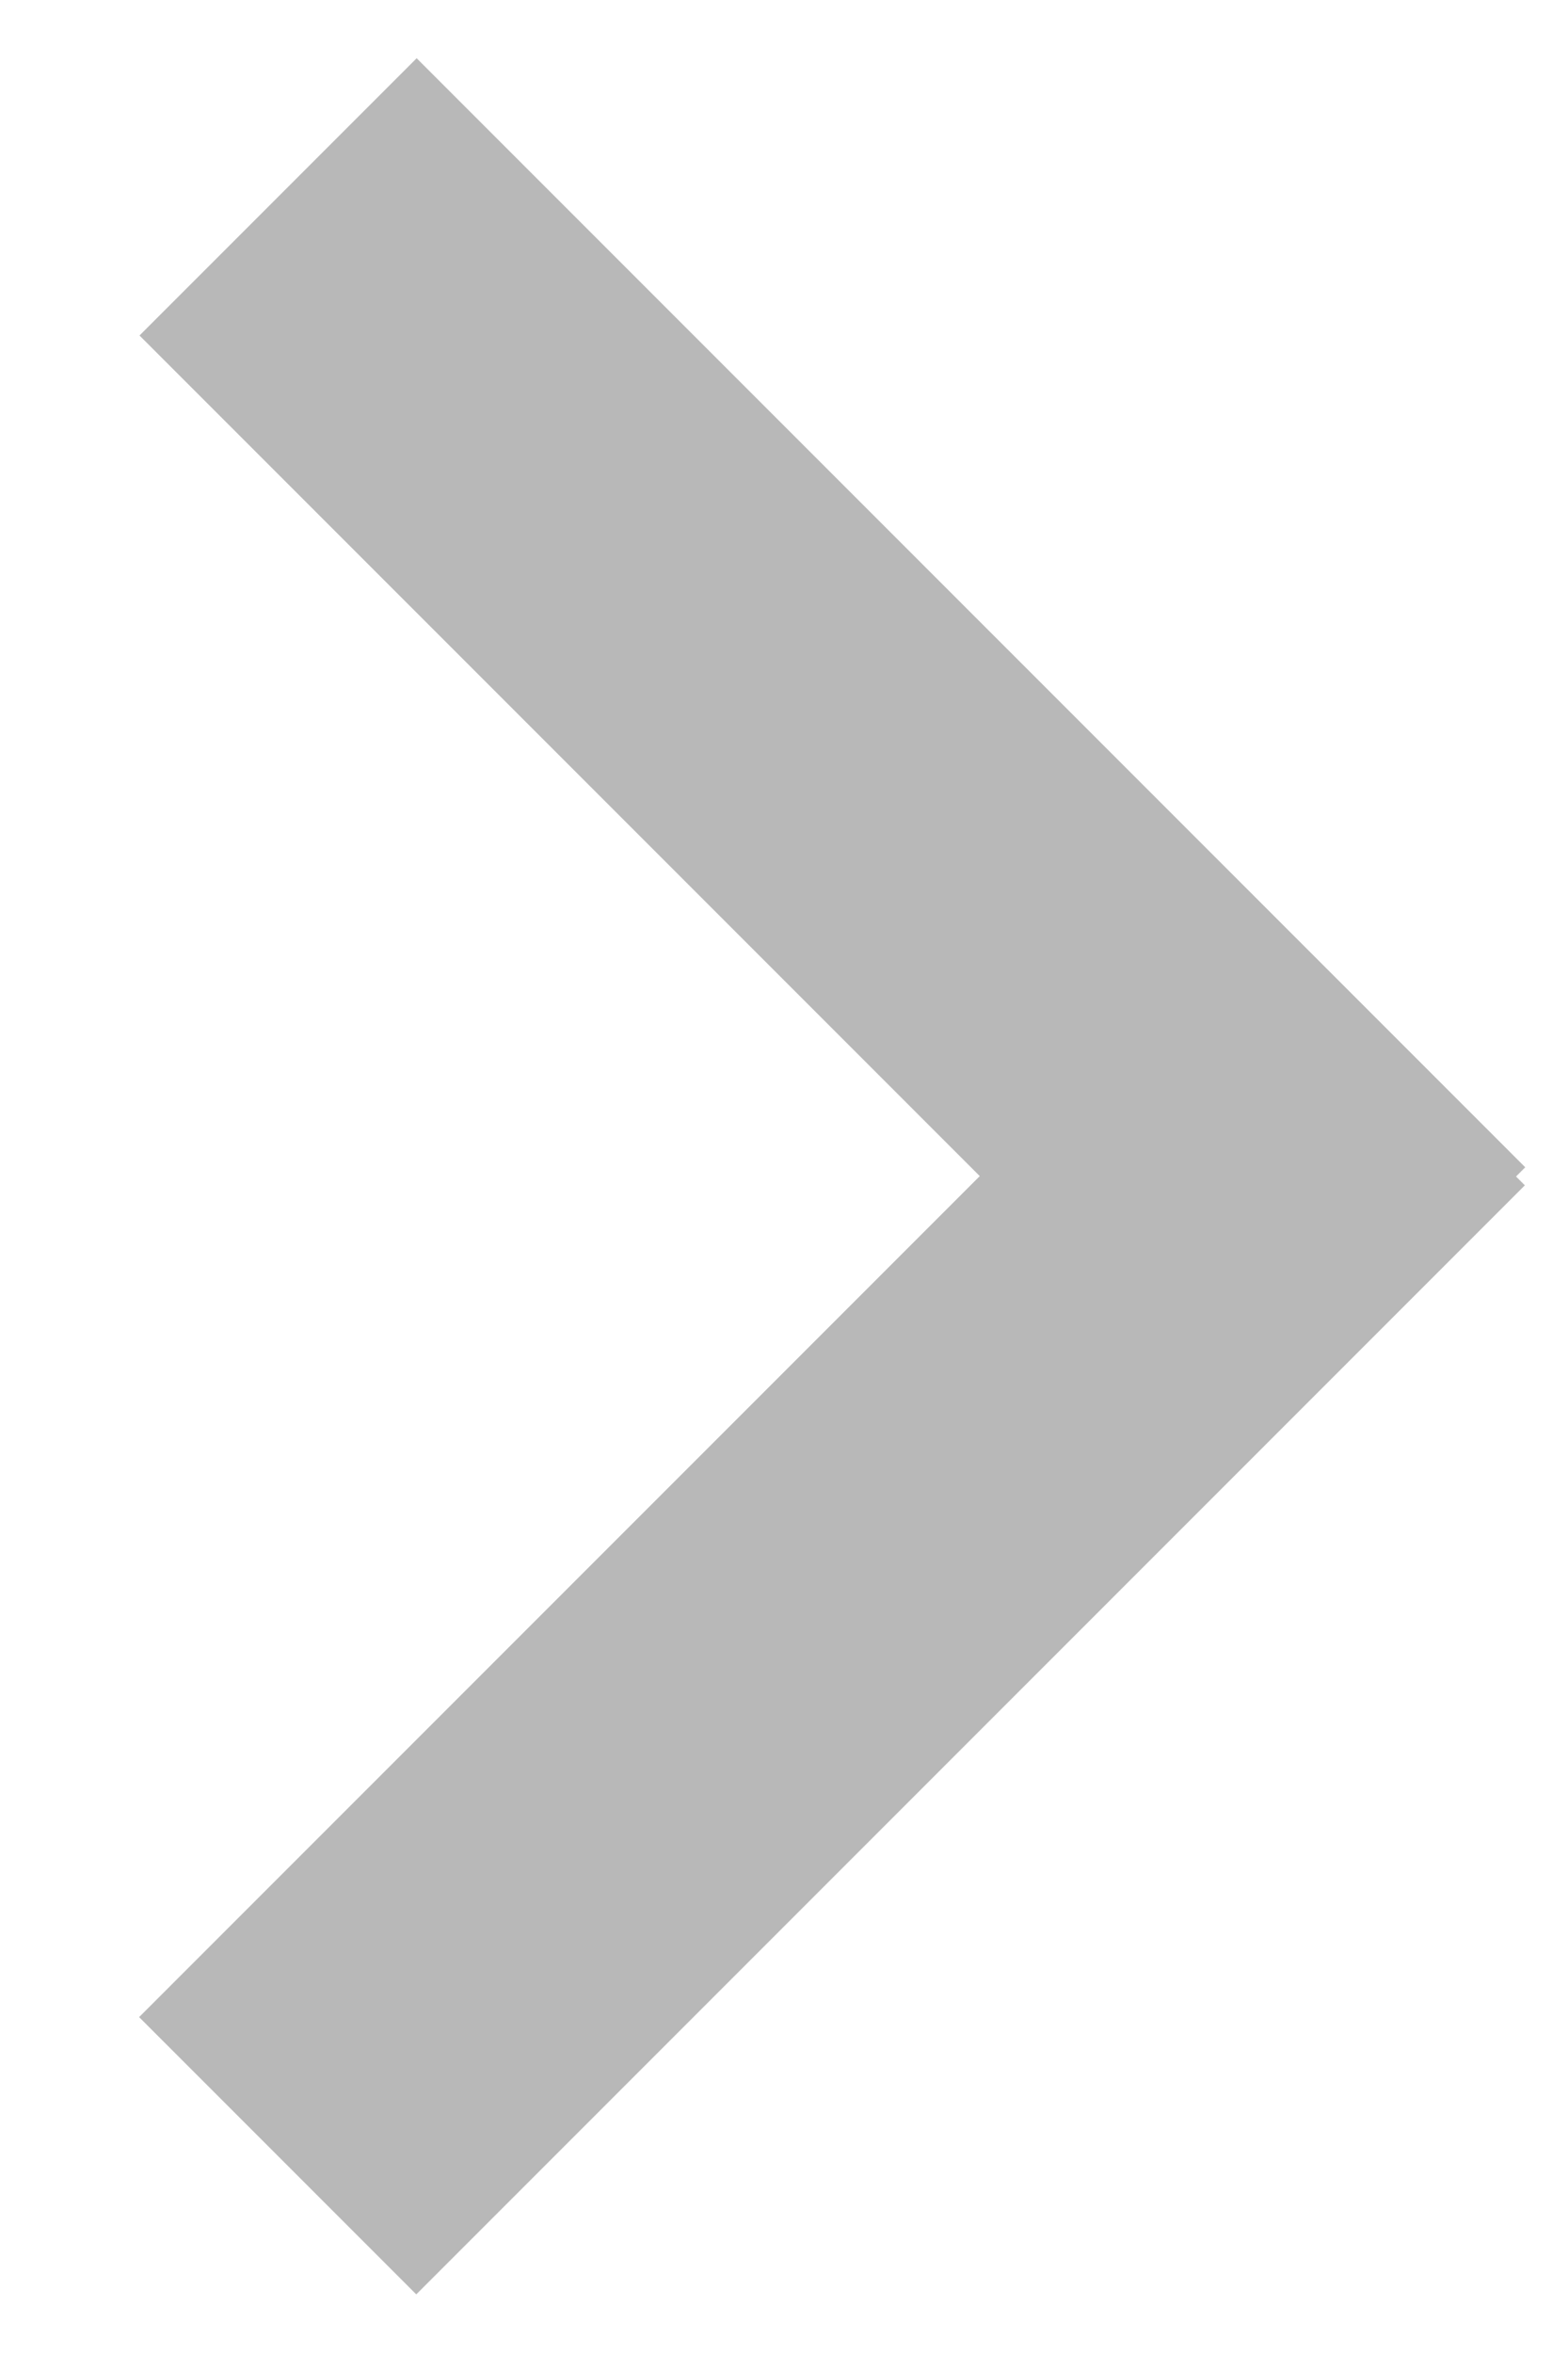 <?xml version="1.0" encoding="utf-8"?>
<!-- Generator: Adobe Illustrator 18.1.1, SVG Export Plug-In . SVG Version: 6.00 Build 0)  -->
<svg version="1.1" id="Слой_1" xmlns="http://www.w3.org/2000/svg" xmlns:xlink="http://www.w3.org/1999/xlink" x="0px" y="0px"
	 viewBox="0 0 4 6" enable-background="new 0 0 4 6" xml:space="preserve">
<rect x="0.1" y="1.4" transform="matrix(0.707 0.707 -0.707 0.707 1.982 -0.912)" fill="#B8B8B8" width="4" height="1"/>
<rect x="0.1" y="3.6" transform="matrix(0.707 -0.707 0.707 0.707 -2.261 2.669)" fill="#B8B8B8" width="4" height="1"/>
</svg>
